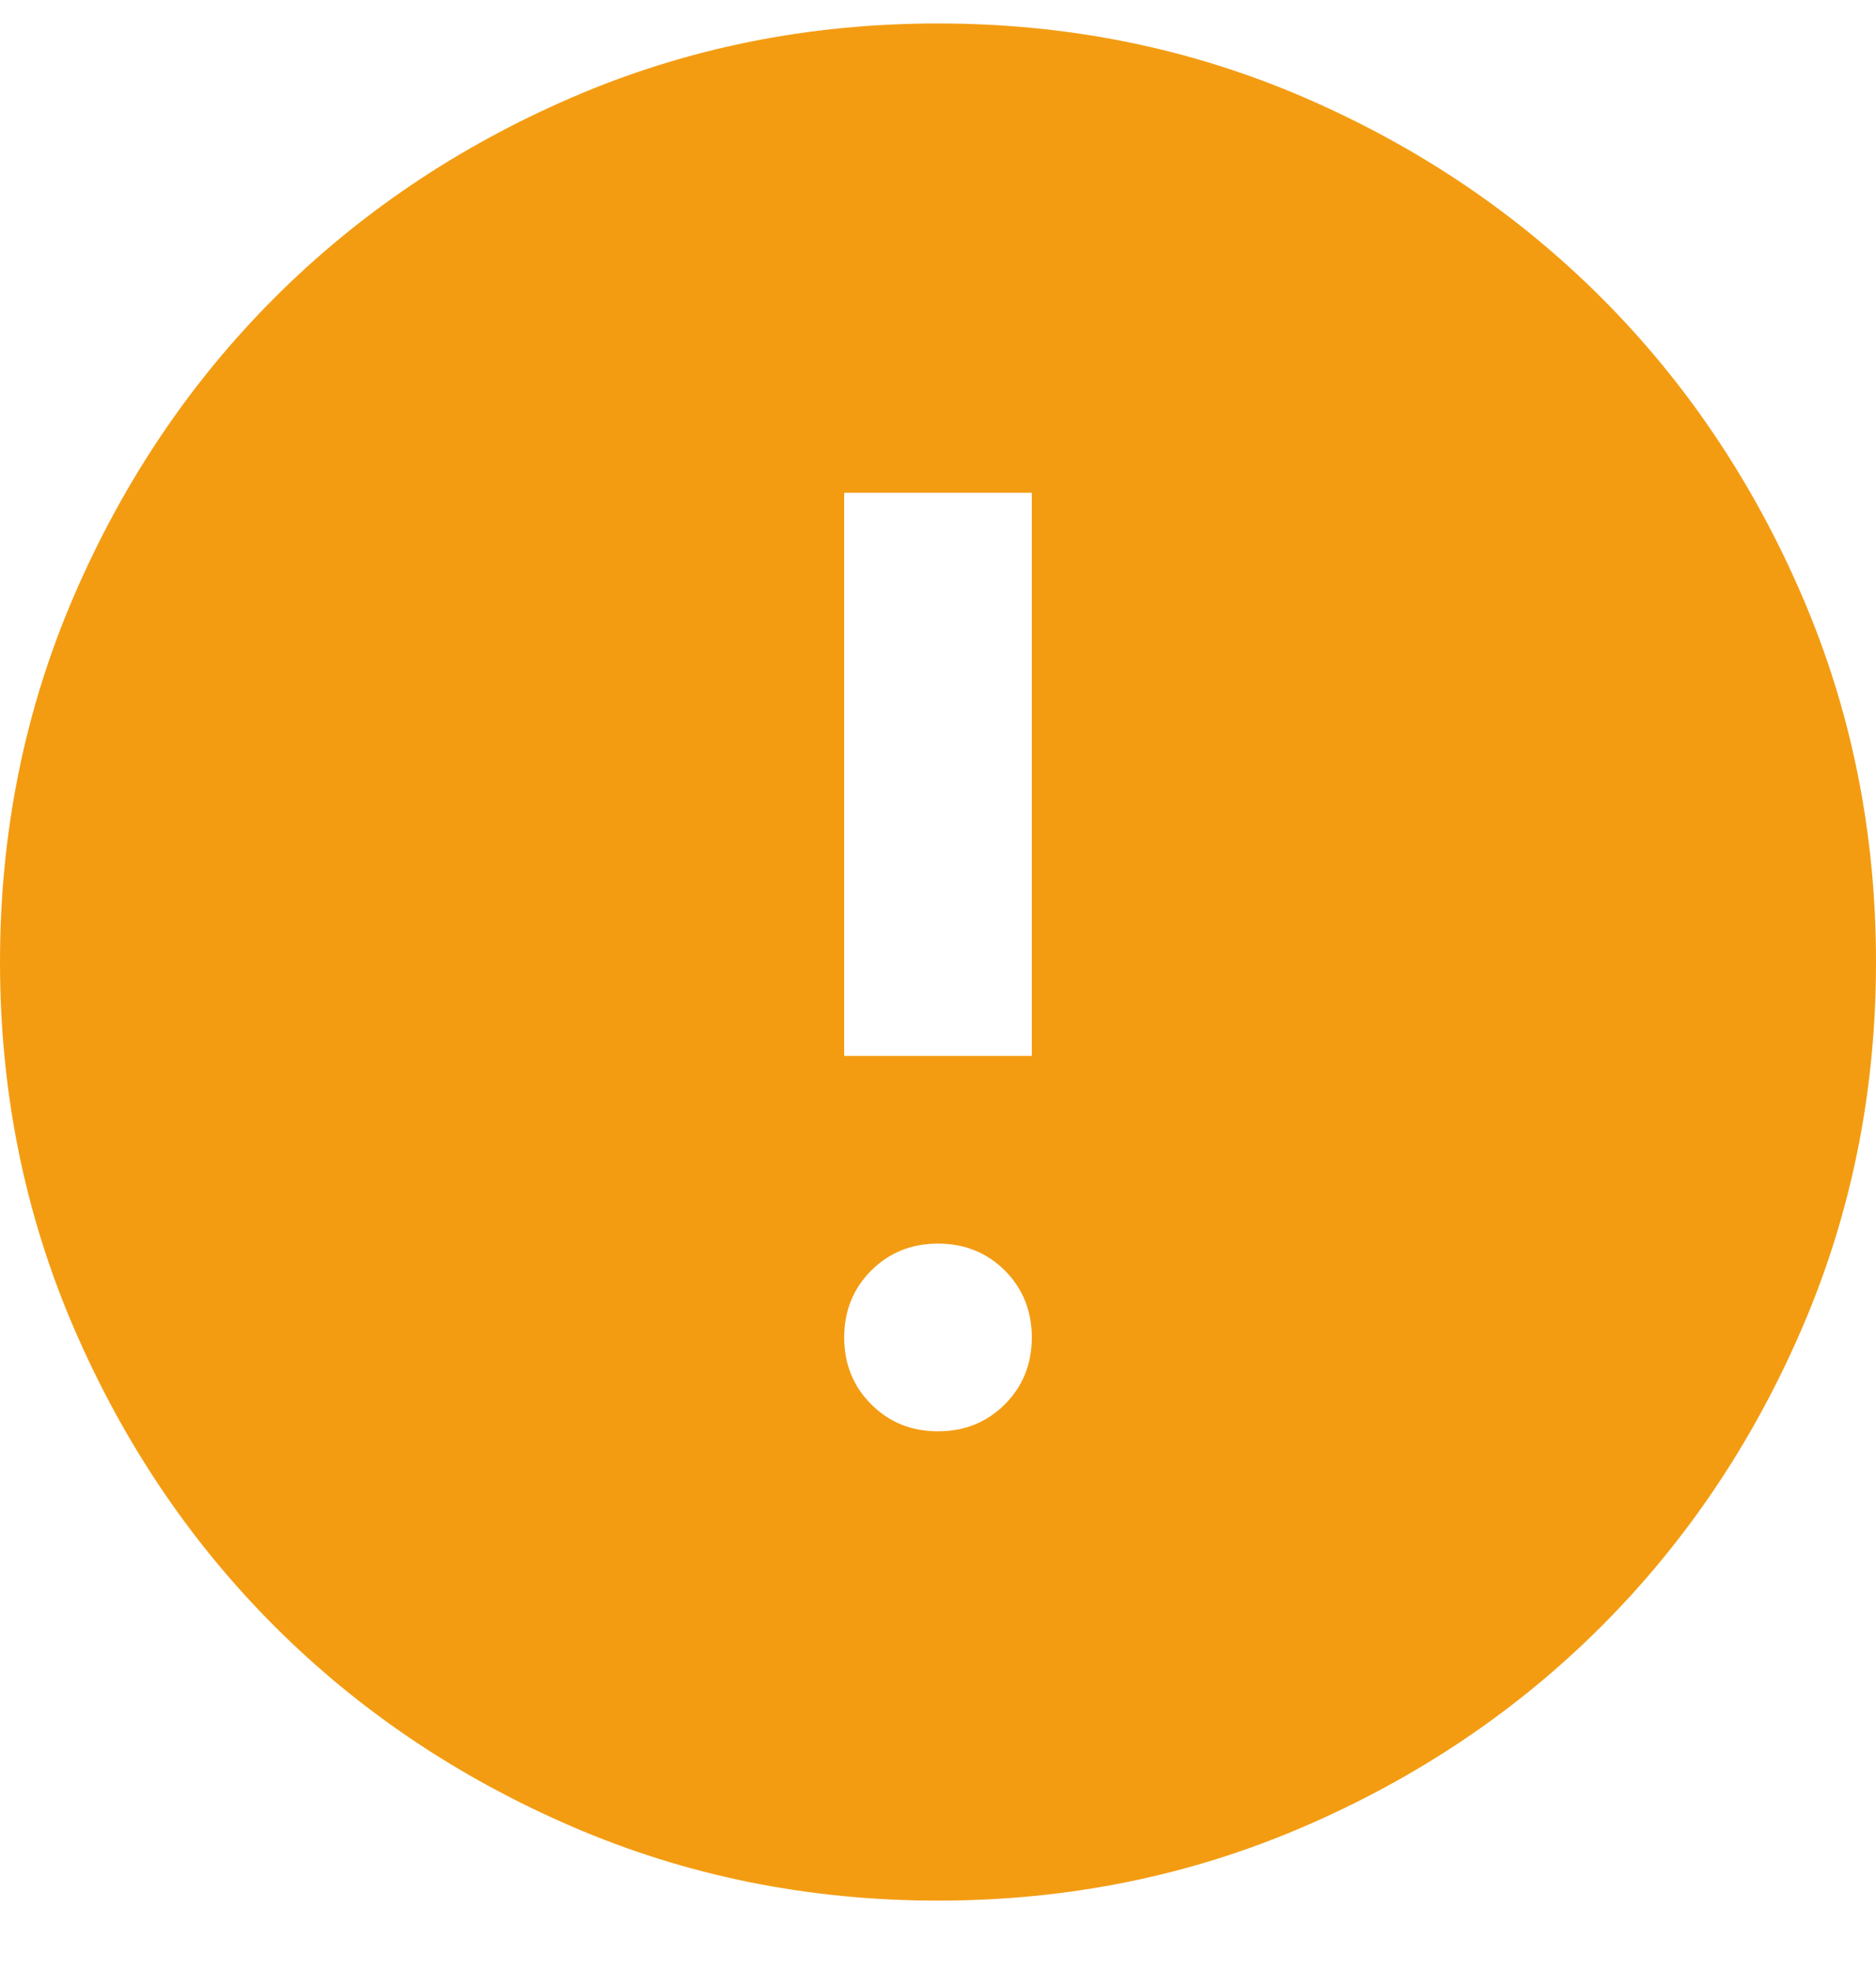 <svg width="20" height="21" viewBox="0 0 20 21" fill="none" xmlns="http://www.w3.org/2000/svg">
<path d="M10 15.25C10.283 15.25 10.521 15.154 10.713 14.962C10.904 14.771 11 14.533 11 14.25C11 13.967 10.904 13.729 10.713 13.537C10.521 13.346 10.283 13.25 10 13.25C9.717 13.25 9.479 13.346 9.288 13.537C9.096 13.729 9 13.967 9 14.25C9 14.533 9.096 14.771 9.288 14.962C9.479 15.154 9.717 15.25 10 15.25ZM9 11.25H11V5.25H9V11.25ZM10 20.25C8.617 20.25 7.317 19.987 6.1 19.462C4.883 18.937 3.825 18.225 2.925 17.325C2.025 16.425 1.313 15.367 0.788 14.15C0.263 12.933 0 11.633 0 10.25C0 8.867 0.263 7.567 0.788 6.35C1.313 5.133 2.025 4.075 2.925 3.175C3.825 2.275 4.883 1.562 6.1 1.037C7.317 0.512 8.617 0.25 10 0.25C11.383 0.25 12.683 0.512 13.9 1.037C15.117 1.562 16.175 2.275 17.075 3.175C17.975 4.075 18.687 5.133 19.212 6.35C19.737 7.567 20 8.867 20 10.25C20 11.633 19.737 12.933 19.212 14.15C18.687 15.367 17.975 16.425 17.075 17.325C16.175 18.225 15.117 18.937 13.9 19.462C12.683 19.987 11.383 20.25 10 20.25Z" fill="#F39C12"/>
</svg>
